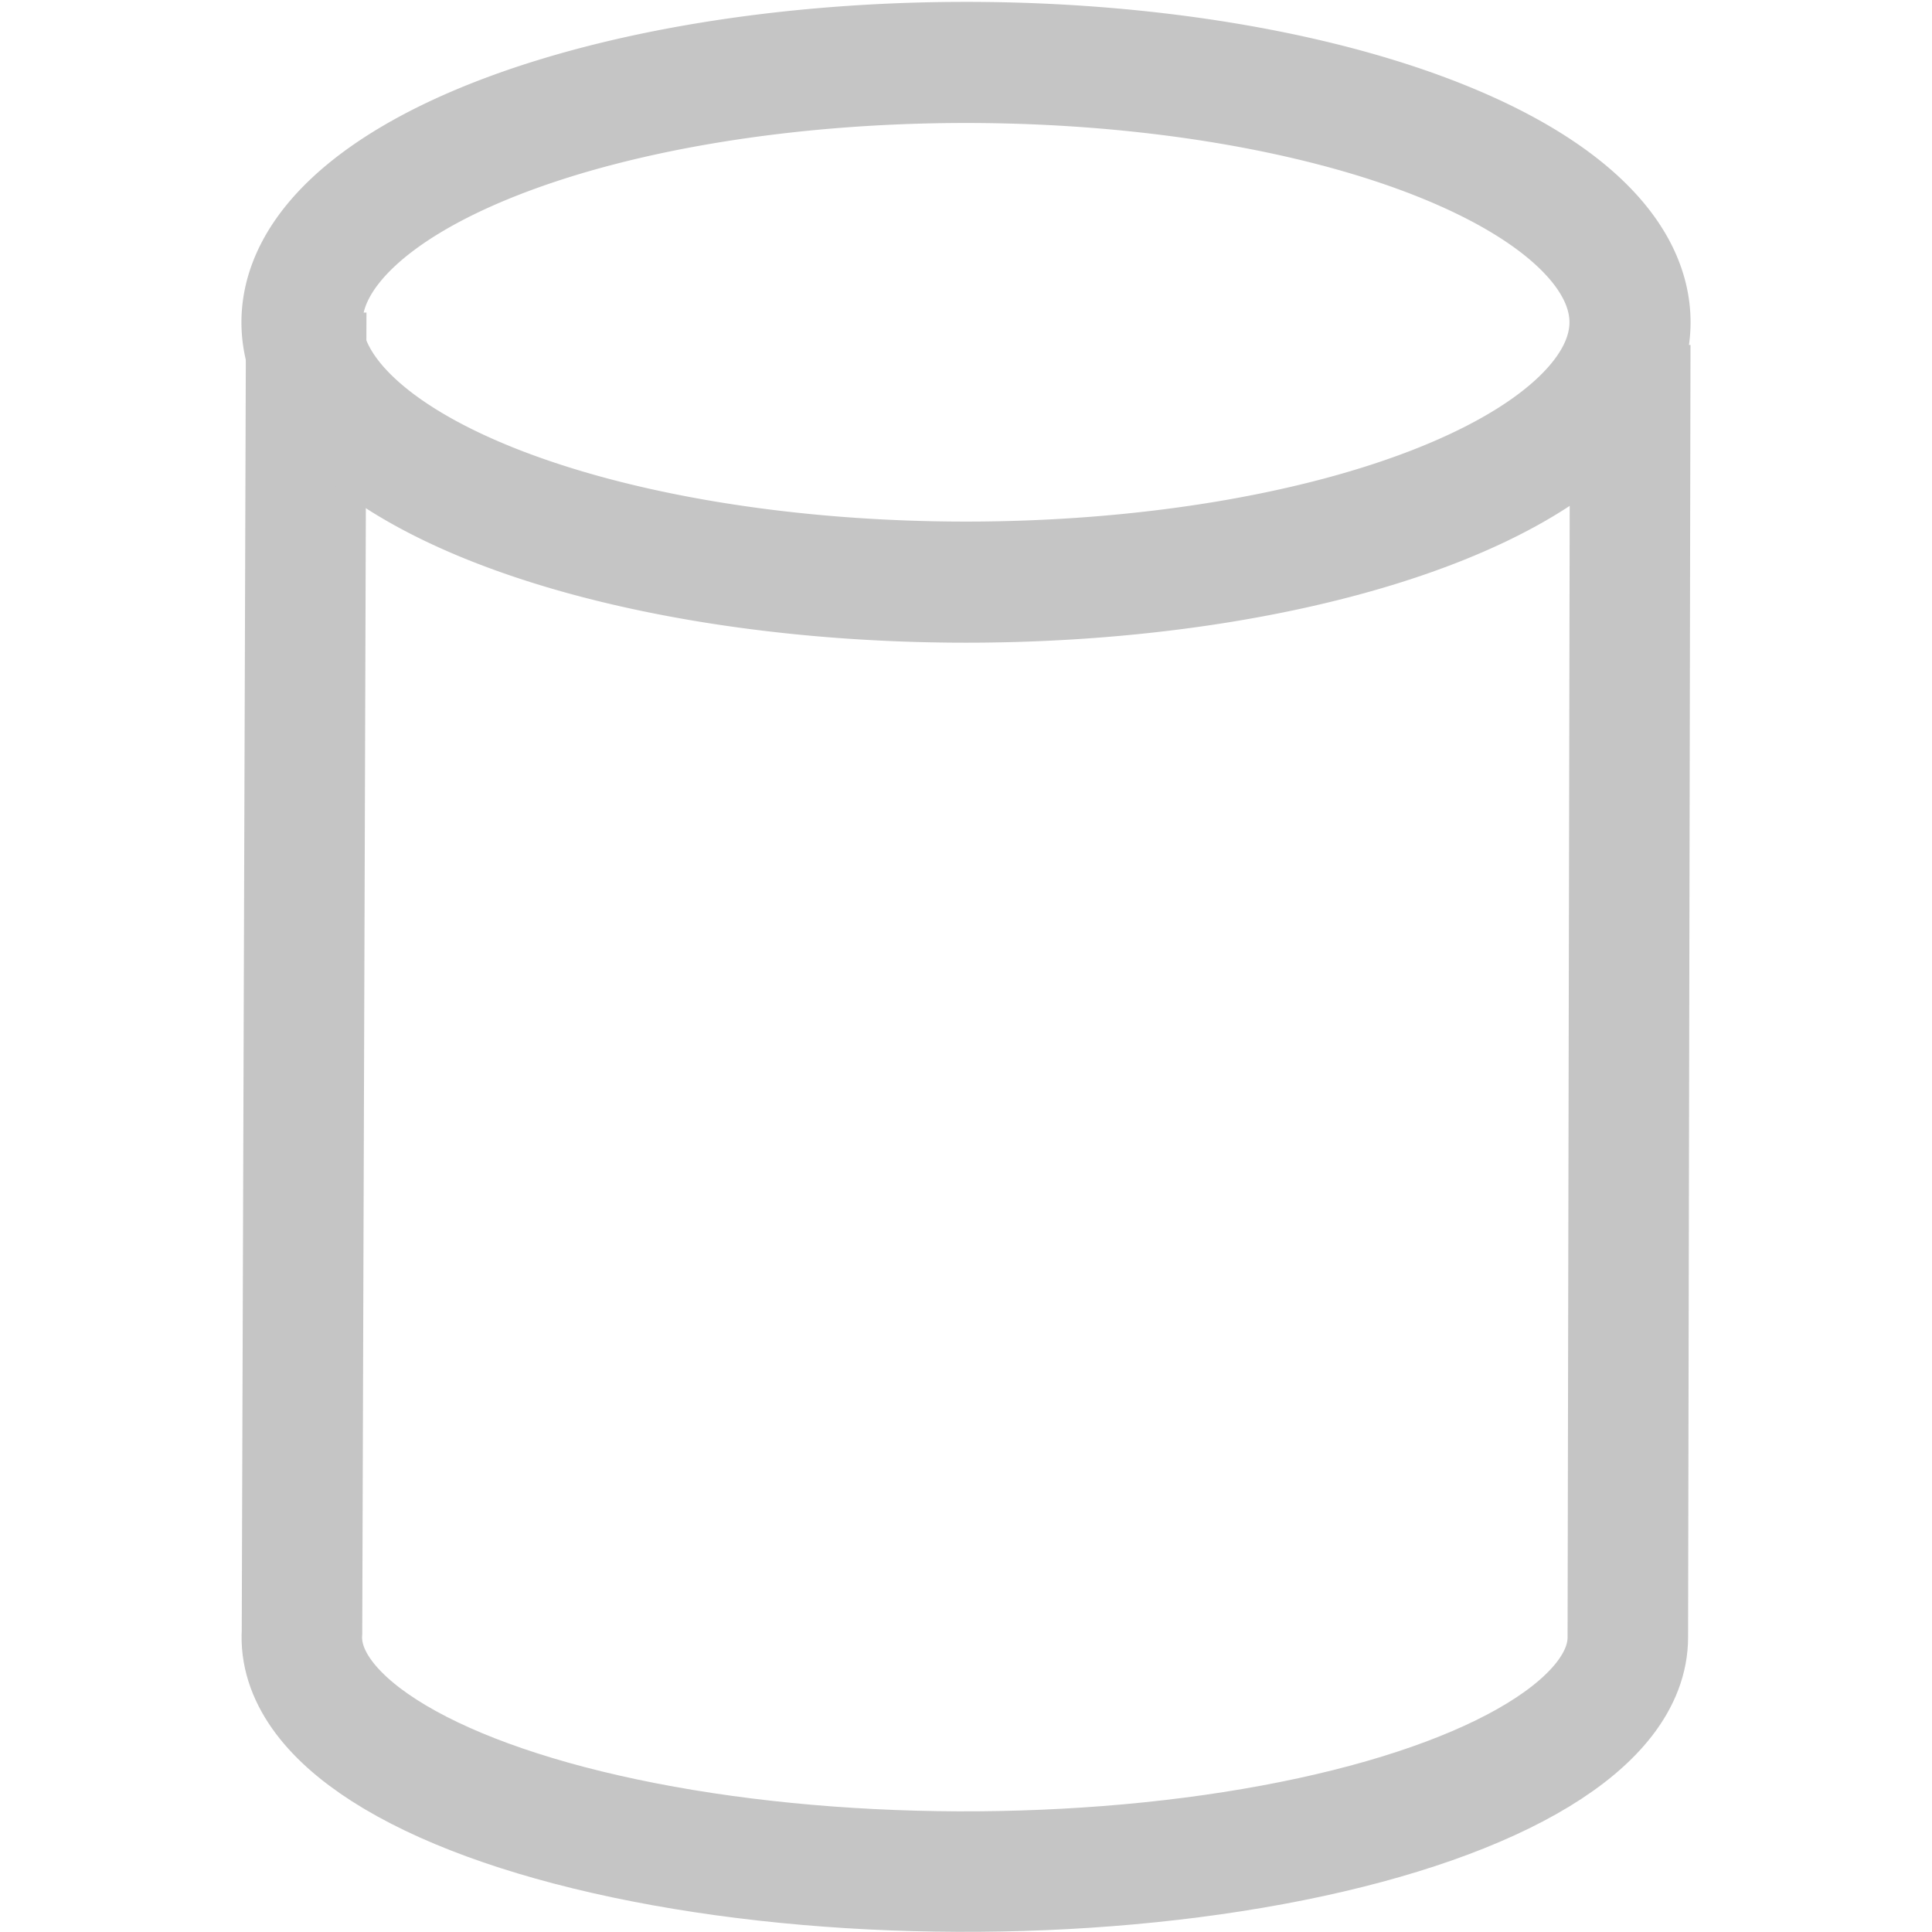 <?xml version="1.0" encoding="UTF-8" standalone="no"?>
<svg
   width="16"
   height="16"
   id="svg2985"
   version="1.1"
   xmlns="http://www.w3.org/2000/svg"
   xmlns:svg="http://www.w3.org/2000/svg"
   xmlns:rdf="http://www.w3.org/1999/02/22-rdf-syntax-ns#"
   xmlns:cc="http://creativecommons.org/ns#"
   xmlns:dc="http://purl.org/dc/elements/1.1/">
  <defs
     id="defs2987">
    <linearGradient
       id="linearGradient5090">
      <stop
         style="stop-color:#435800;stop-opacity:1;"
         offset="0"
         id="stop5088" />
    </linearGradient>
    <linearGradient
       id="linearGradient6402">
      <stop
         id="stop6404"
         offset="0"
         style="stop-color:#000000;stop-opacity:1;" />
      <stop
         id="stop6406"
         offset="1"
         style="stop-color:#000000;stop-opacity:0;" />
    </linearGradient>
    <linearGradient
       id="linearGradient3816">
      <stop
         id="stop3818"
         offset="0"
         style="stop-color:#ffa576;stop-opacity:1;" />
      <stop
         style="stop-color:#f45400;stop-opacity:1;"
         offset="1"
         id="stop3782" />
    </linearGradient>
  </defs>
  <g
     id="layer1"
     style="display:inline"
     transform="translate(-120,-1033.983)">
    <rect
       y="1033.983"
       x="120"
       height="16"
       width="16"
       id="rect4471-81-9-9-1-0-9"
       style="color:#000000;display:inline;overflow:visible;visibility:visible;fill:none;stroke:#c5c5c5;stroke-width:0;stroke-linecap:round;stroke-linejoin:miter;stroke-miterlimit:4;stroke-dasharray:none;stroke-dashoffset:0;stroke-opacity:1;marker:none;enable-background:accumulate" />
    <path
       id="path5011-1-9-4-5"
       d="m 133.501,1036.839 -0.02,10.703 c -1e-5,0.698 -1.062,1.343 -2.781,1.688 -1.719,0.345 -3.83,0.336 -5.526,-0.022 -1.697,-0.358 -2.717,-1.011 -2.673,-1.709 l 0.035,-10.929"
       style="color:#000000;display:inline;overflow:visible;visibility:visible;opacity:1;fill:none;fill-opacity:1;fill-rule:nonzero;stroke:#c5c5c5;stroke-width:0.998;stroke-linecap:butt;stroke-linejoin:miter;stroke-miterlimit:4;stroke-dasharray:none;stroke-dashoffset:0;stroke-opacity:1;marker:none;enable-background:accumulate" />
    <path
       id="path5011-7-7-4-2-8"
       d="m 133.499,1036.652 a 5.499,2.152 0 0 1 -5.499,2.152 5.499,2.152 0 0 1 -5.499,-2.152 5.499,2.152 0 0 1 5.499,-2.152 5.499,2.152 0 0 1 5.499,2.152 z"
       style="color:#000000;display:inline;overflow:visible;visibility:visible;opacity:1;fill:none;fill-opacity:1;fill-rule:nonzero;stroke:#c5c5c5;stroke-width:1.003;stroke-linecap:butt;stroke-linejoin:miter;stroke-miterlimit:4;stroke-dasharray:none;stroke-dashoffset:0;stroke-opacity:1;marker:none;enable-background:accumulate" />
  </g>
</svg>
